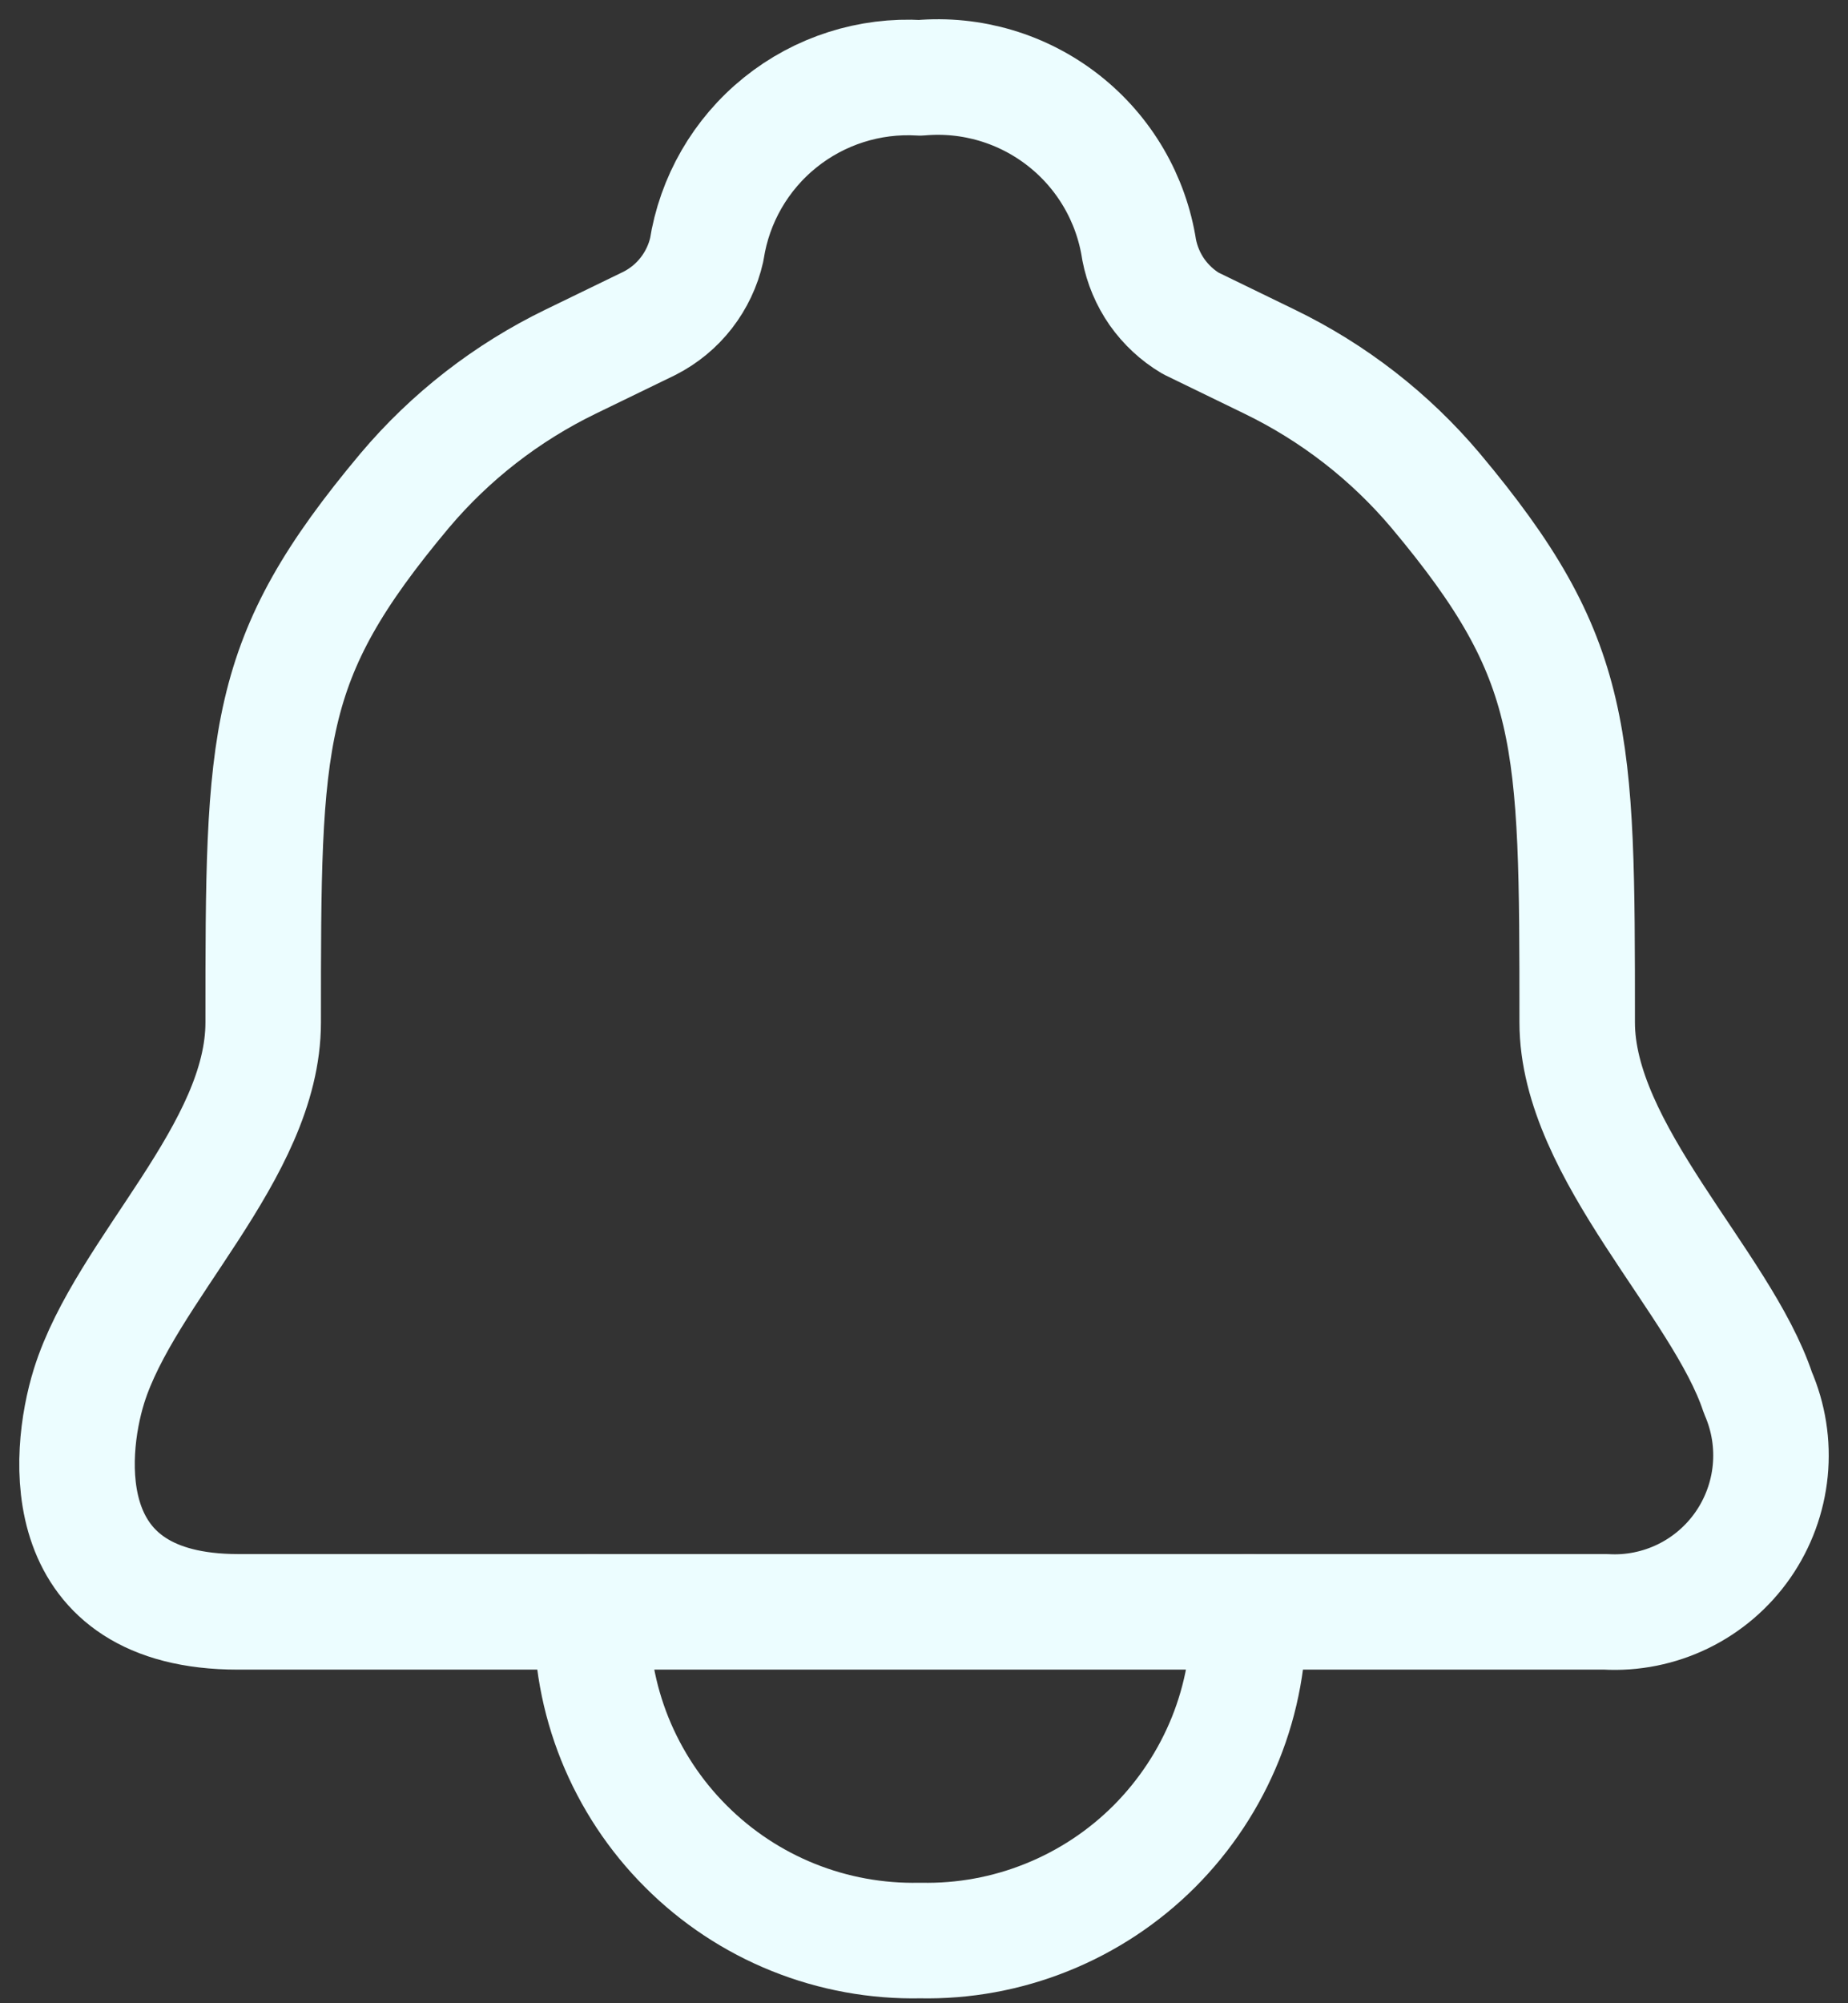 <svg width="24" height="26" viewBox="0 0 24 26" fill="none" xmlns="http://www.w3.org/2000/svg">
<rect x="0" y="0" width="24" height="26" fill="#333333" stroke="none"/>
<path d="M11.949 20.92H20.853C21.2 20.94 21.546 20.87 21.858 20.718C22.17 20.566 22.438 20.336 22.636 20.051C22.834 19.766 22.956 19.434 22.99 19.089C23.024 18.743 22.969 18.395 22.83 18.076C22.359 16.654 20.483 14.948 20.483 13.269C20.483 9.543 20.483 8.562 18.647 6.371C18.053 5.666 17.316 5.095 16.486 4.693L15.463 4.196C15.29 4.093 15.142 3.955 15.026 3.791C14.911 3.626 14.832 3.439 14.794 3.242C14.692 2.578 14.341 1.978 13.813 1.564C13.284 1.149 12.618 0.951 11.949 1.01C11.293 0.971 10.645 1.177 10.132 1.59C9.619 2.003 9.279 2.592 9.178 3.242C9.132 3.446 9.041 3.637 8.913 3.802C8.785 3.967 8.622 4.101 8.436 4.196L7.412 4.693C6.583 5.095 5.847 5.666 5.253 6.371C3.418 8.562 3.418 9.543 3.418 13.269C3.418 14.948 1.627 16.483 1.156 17.99C0.873 18.901 0.716 20.92 3.091 20.92H11.949Z" stroke="#ECFDFF" stroke-width="1.5" stroke-linecap="round" stroke-linejoin="round"/>
<path d="M16.216 20.92C16.227 21.483 16.125 22.044 15.915 22.566C15.704 23.089 15.39 23.564 14.992 23.963C14.594 24.361 14.119 24.675 13.596 24.885C13.073 25.096 12.513 25.198 11.95 25.186C11.386 25.198 10.826 25.096 10.303 24.886C9.78 24.676 9.305 24.362 8.907 23.963C8.508 23.565 8.195 23.09 7.984 22.567C7.774 22.044 7.672 21.484 7.685 20.92" stroke="#ECFDFF" stroke-width="1.5" stroke-linecap="round" stroke-linejoin="round"/>
</svg>
